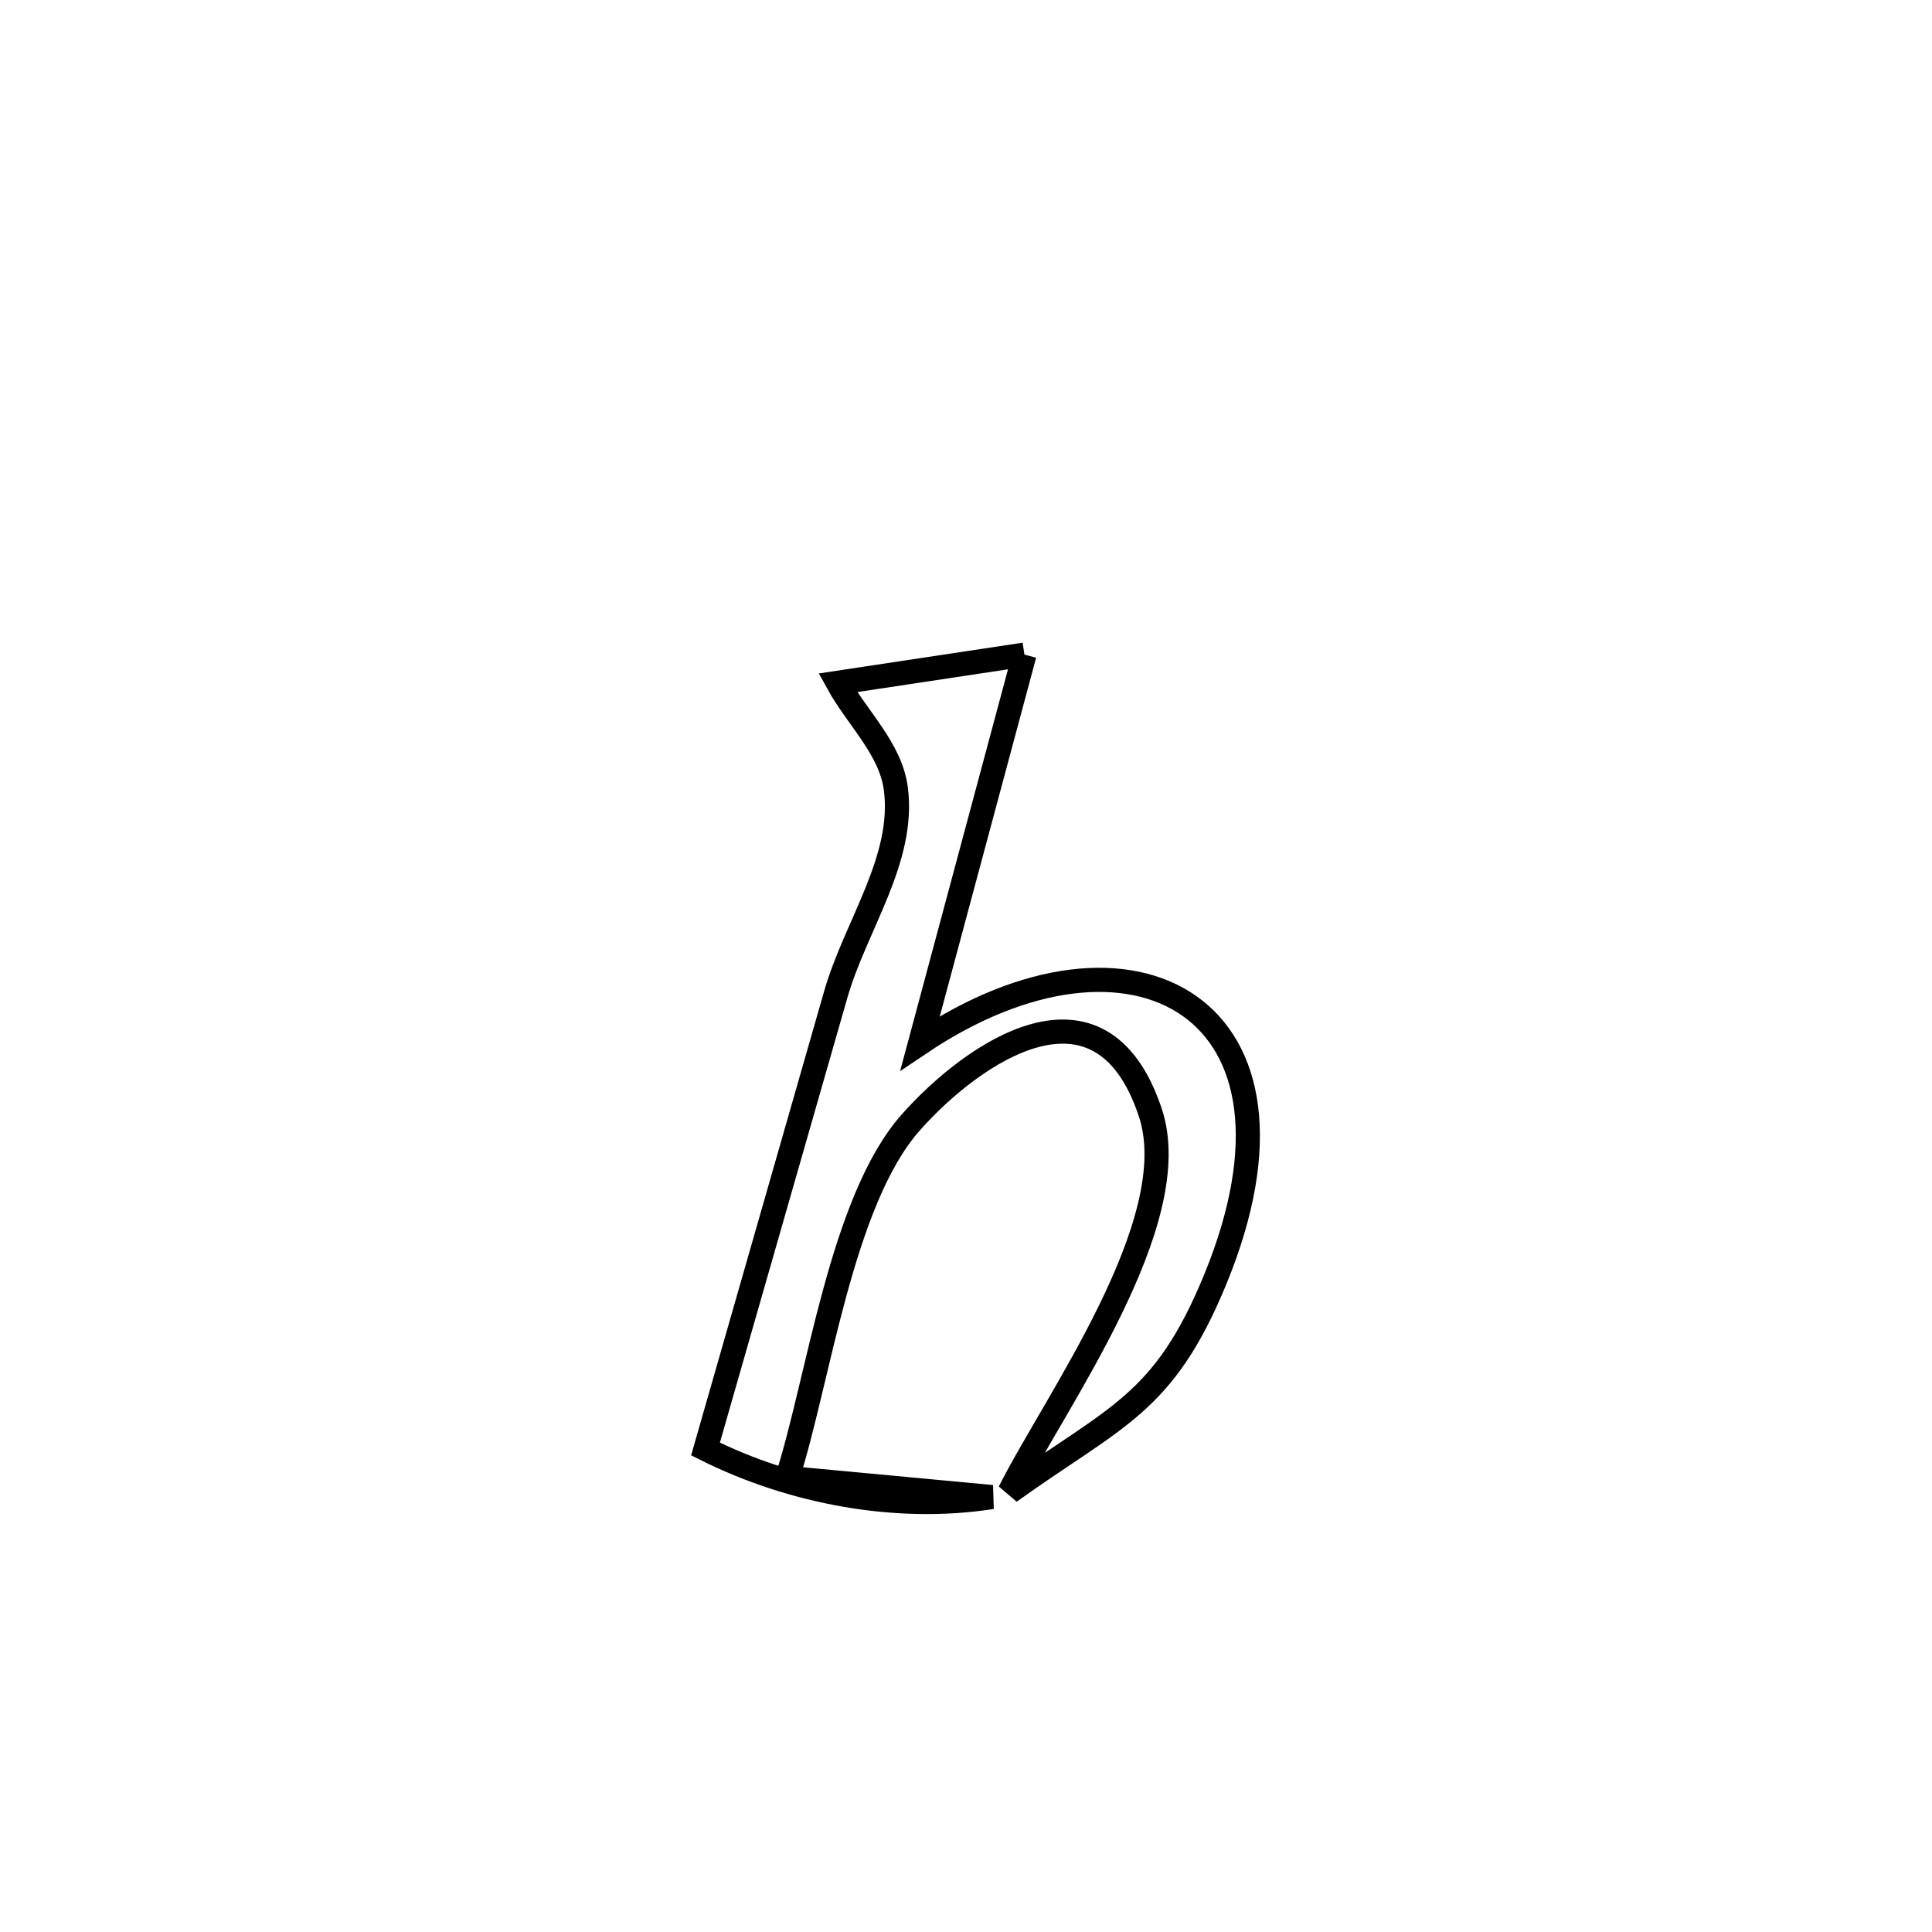<svg xmlns="http://www.w3.org/2000/svg" viewBox="0.0 0.0 24.0 24.0" height="200px" width="200px"><path fill="none" stroke="black" stroke-width=".3" stroke-opacity="1.0"  filling="0" d="M12.726 8.132 L12.726 8.132 C12.294 9.741 11.862 11.349 11.43 12.958 L11.43 12.958 C14.068 11.186 16.482 12.516 15.098 15.889 C14.457 17.452 13.865 17.585 12.542 18.533 L12.542 18.533 C13.092 17.432 14.741 15.178 14.29 13.822 C13.676 11.971 12.084 13.075 11.315 13.942 C10.449 14.917 10.17 17.147 9.779 18.359 L9.779 18.359 C10.627 18.438 11.475 18.518 12.322 18.597 L12.322 18.597 C11.134 18.782 9.839 18.538 8.764 18 L8.764 18 C9.304 16.118 9.843 14.236 10.382 12.354 C10.627 11.499 11.245 10.675 11.128 9.794 C11.062 9.299 10.647 8.919 10.407 8.482 L10.407 8.482 C11.18 8.365 11.953 8.249 12.726 8.132 L12.726 8.132"></path></svg>
